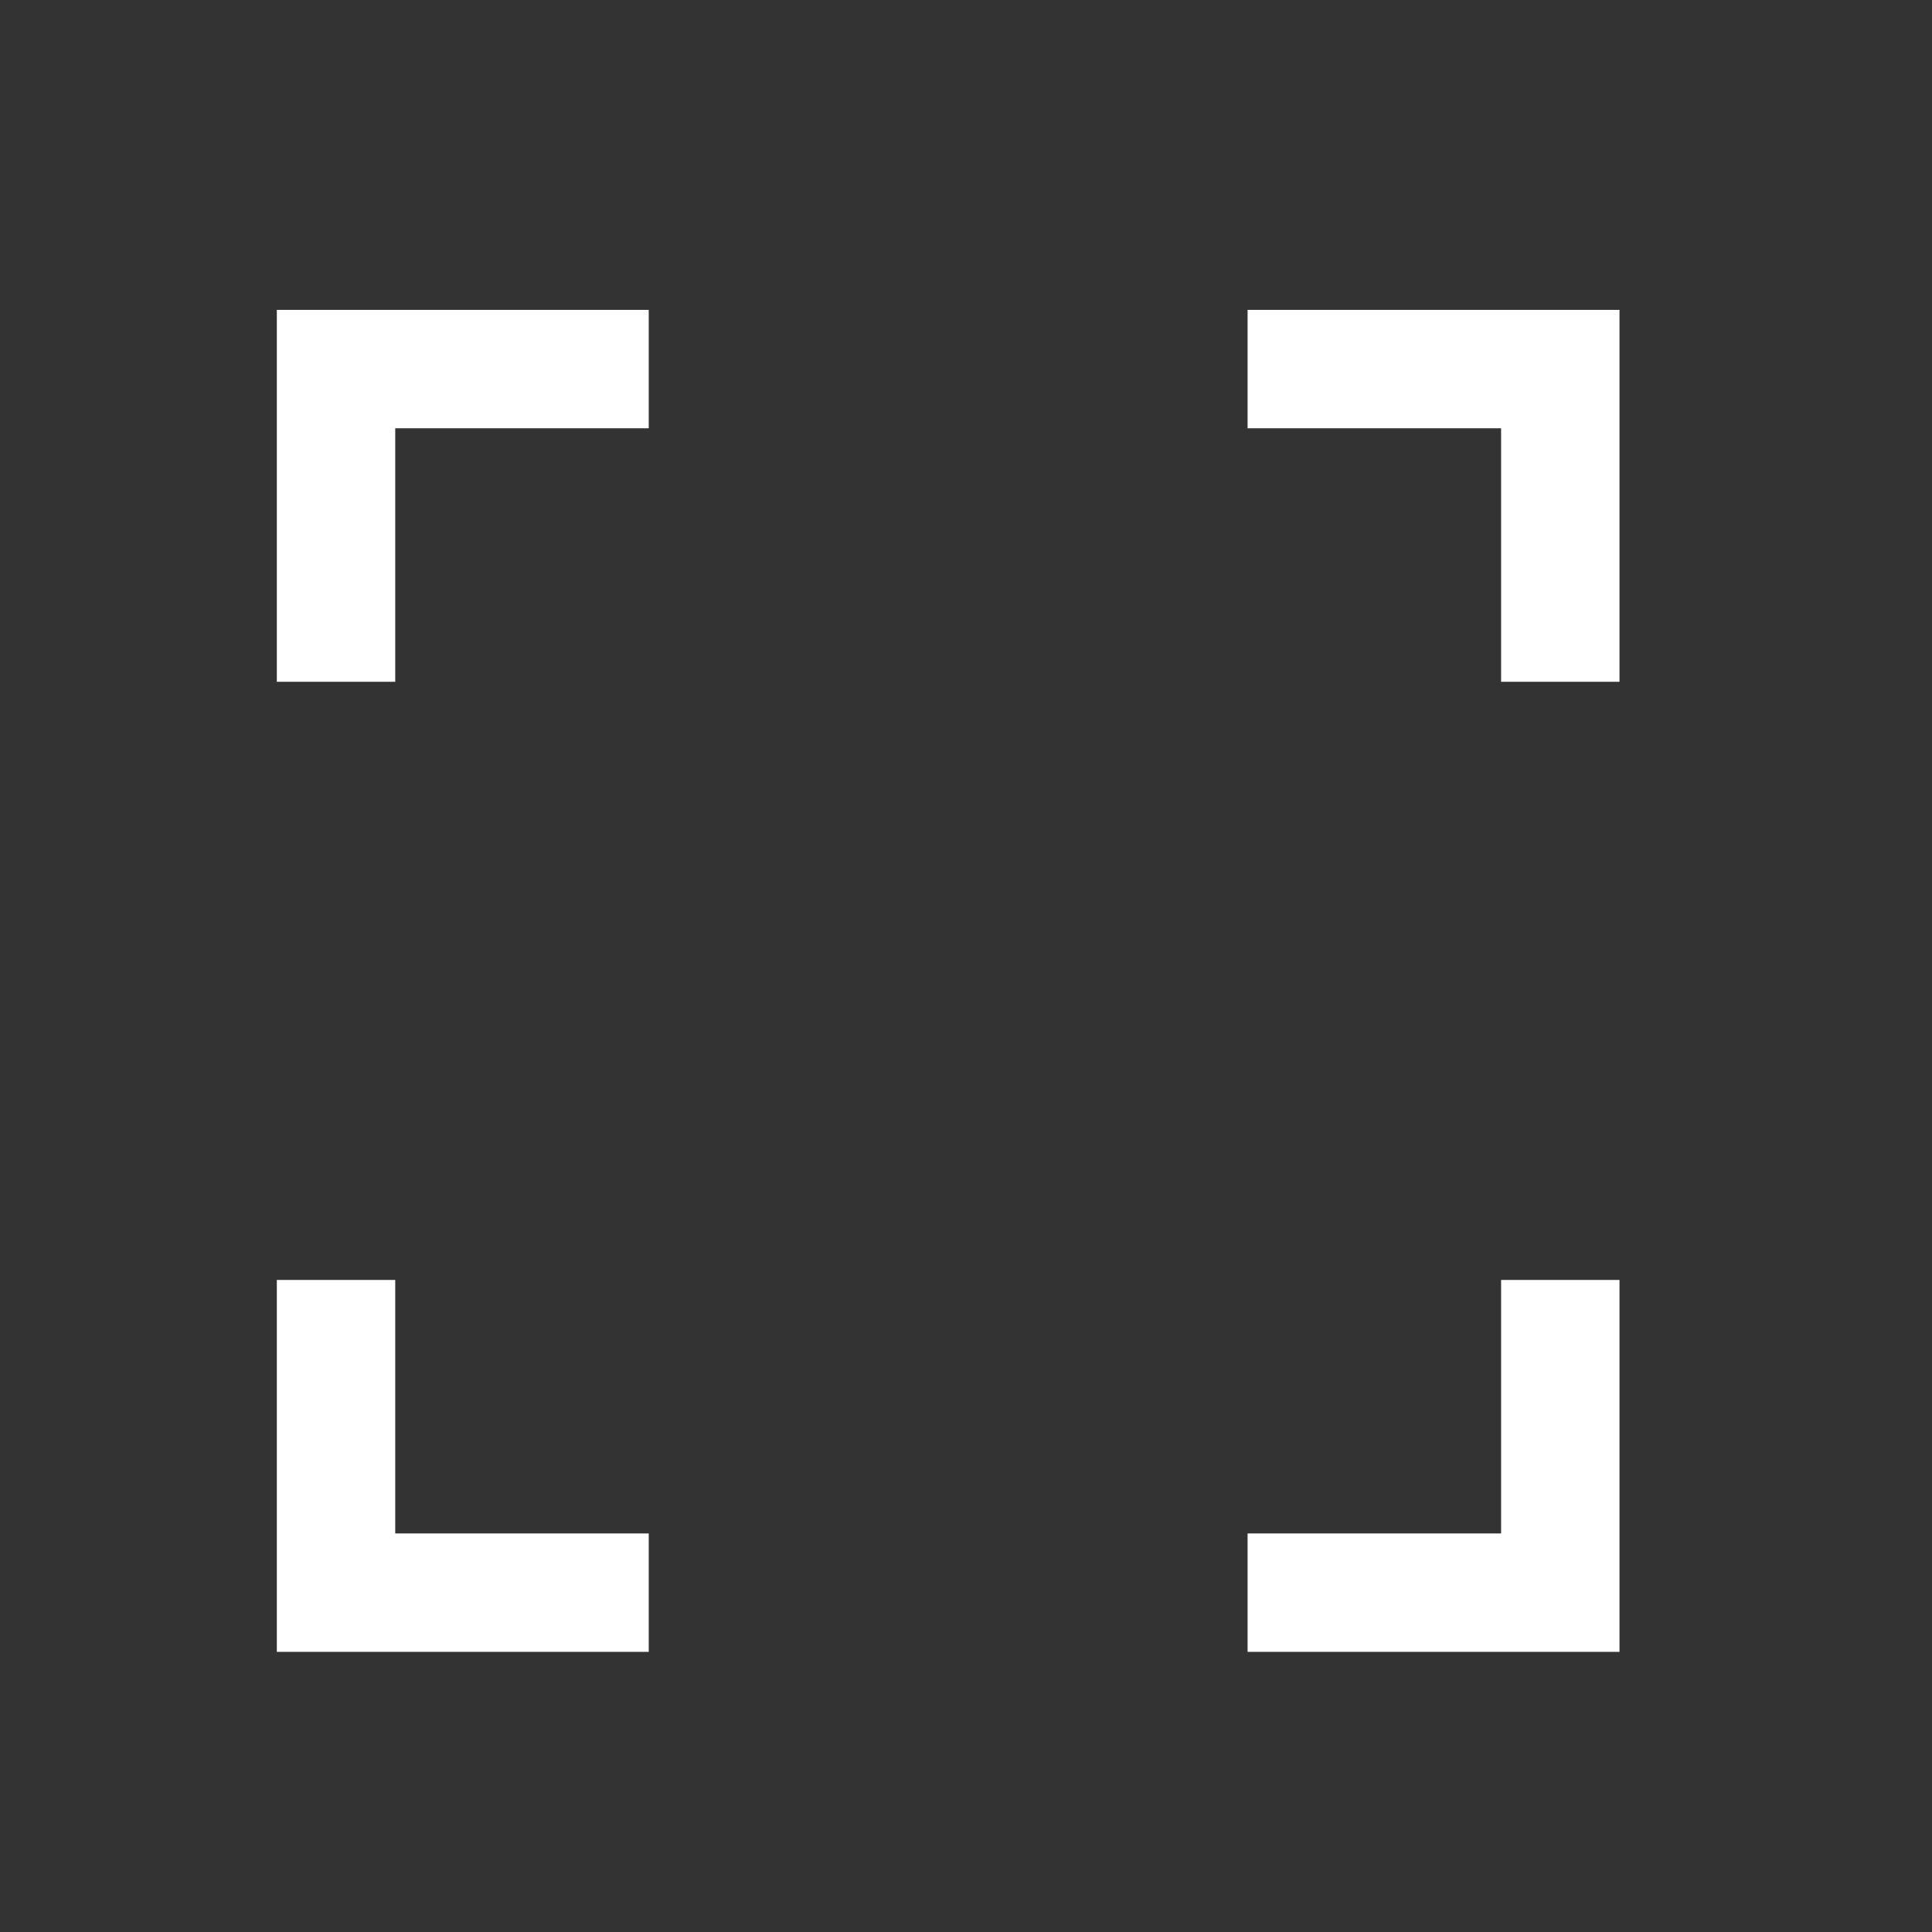 <svg width="28" height="28" viewBox="0 0 28 28" fill="none" xmlns="http://www.w3.org/2000/svg">
<rect x="0" y="0" width="28" height="28" fill="#333333" stroke="none"/>
<mask id="mask0_4294_4985" style="mask-type:alpha" maskUnits="userSpaceOnUse" x="0" y="0" width="28" height="28">
<rect x="0.007" y="0.487" width="27.457" height="27.457" fill="#D9D9D9"/>
</mask>
<g mask="url(#mask0_4294_4985)">
<path d="M4.012 23.94V18.55H5.728V22.224H9.402V23.94H4.012ZM18.081 23.94V22.224H21.755V18.55H23.471V23.94H18.081ZM4.012 9.881V4.491H9.402V6.207H5.728V9.881H4.012ZM21.755 9.881V6.207H18.081V4.491H23.471V9.881H21.755Z" fill="white"/>
</g>
</svg>
